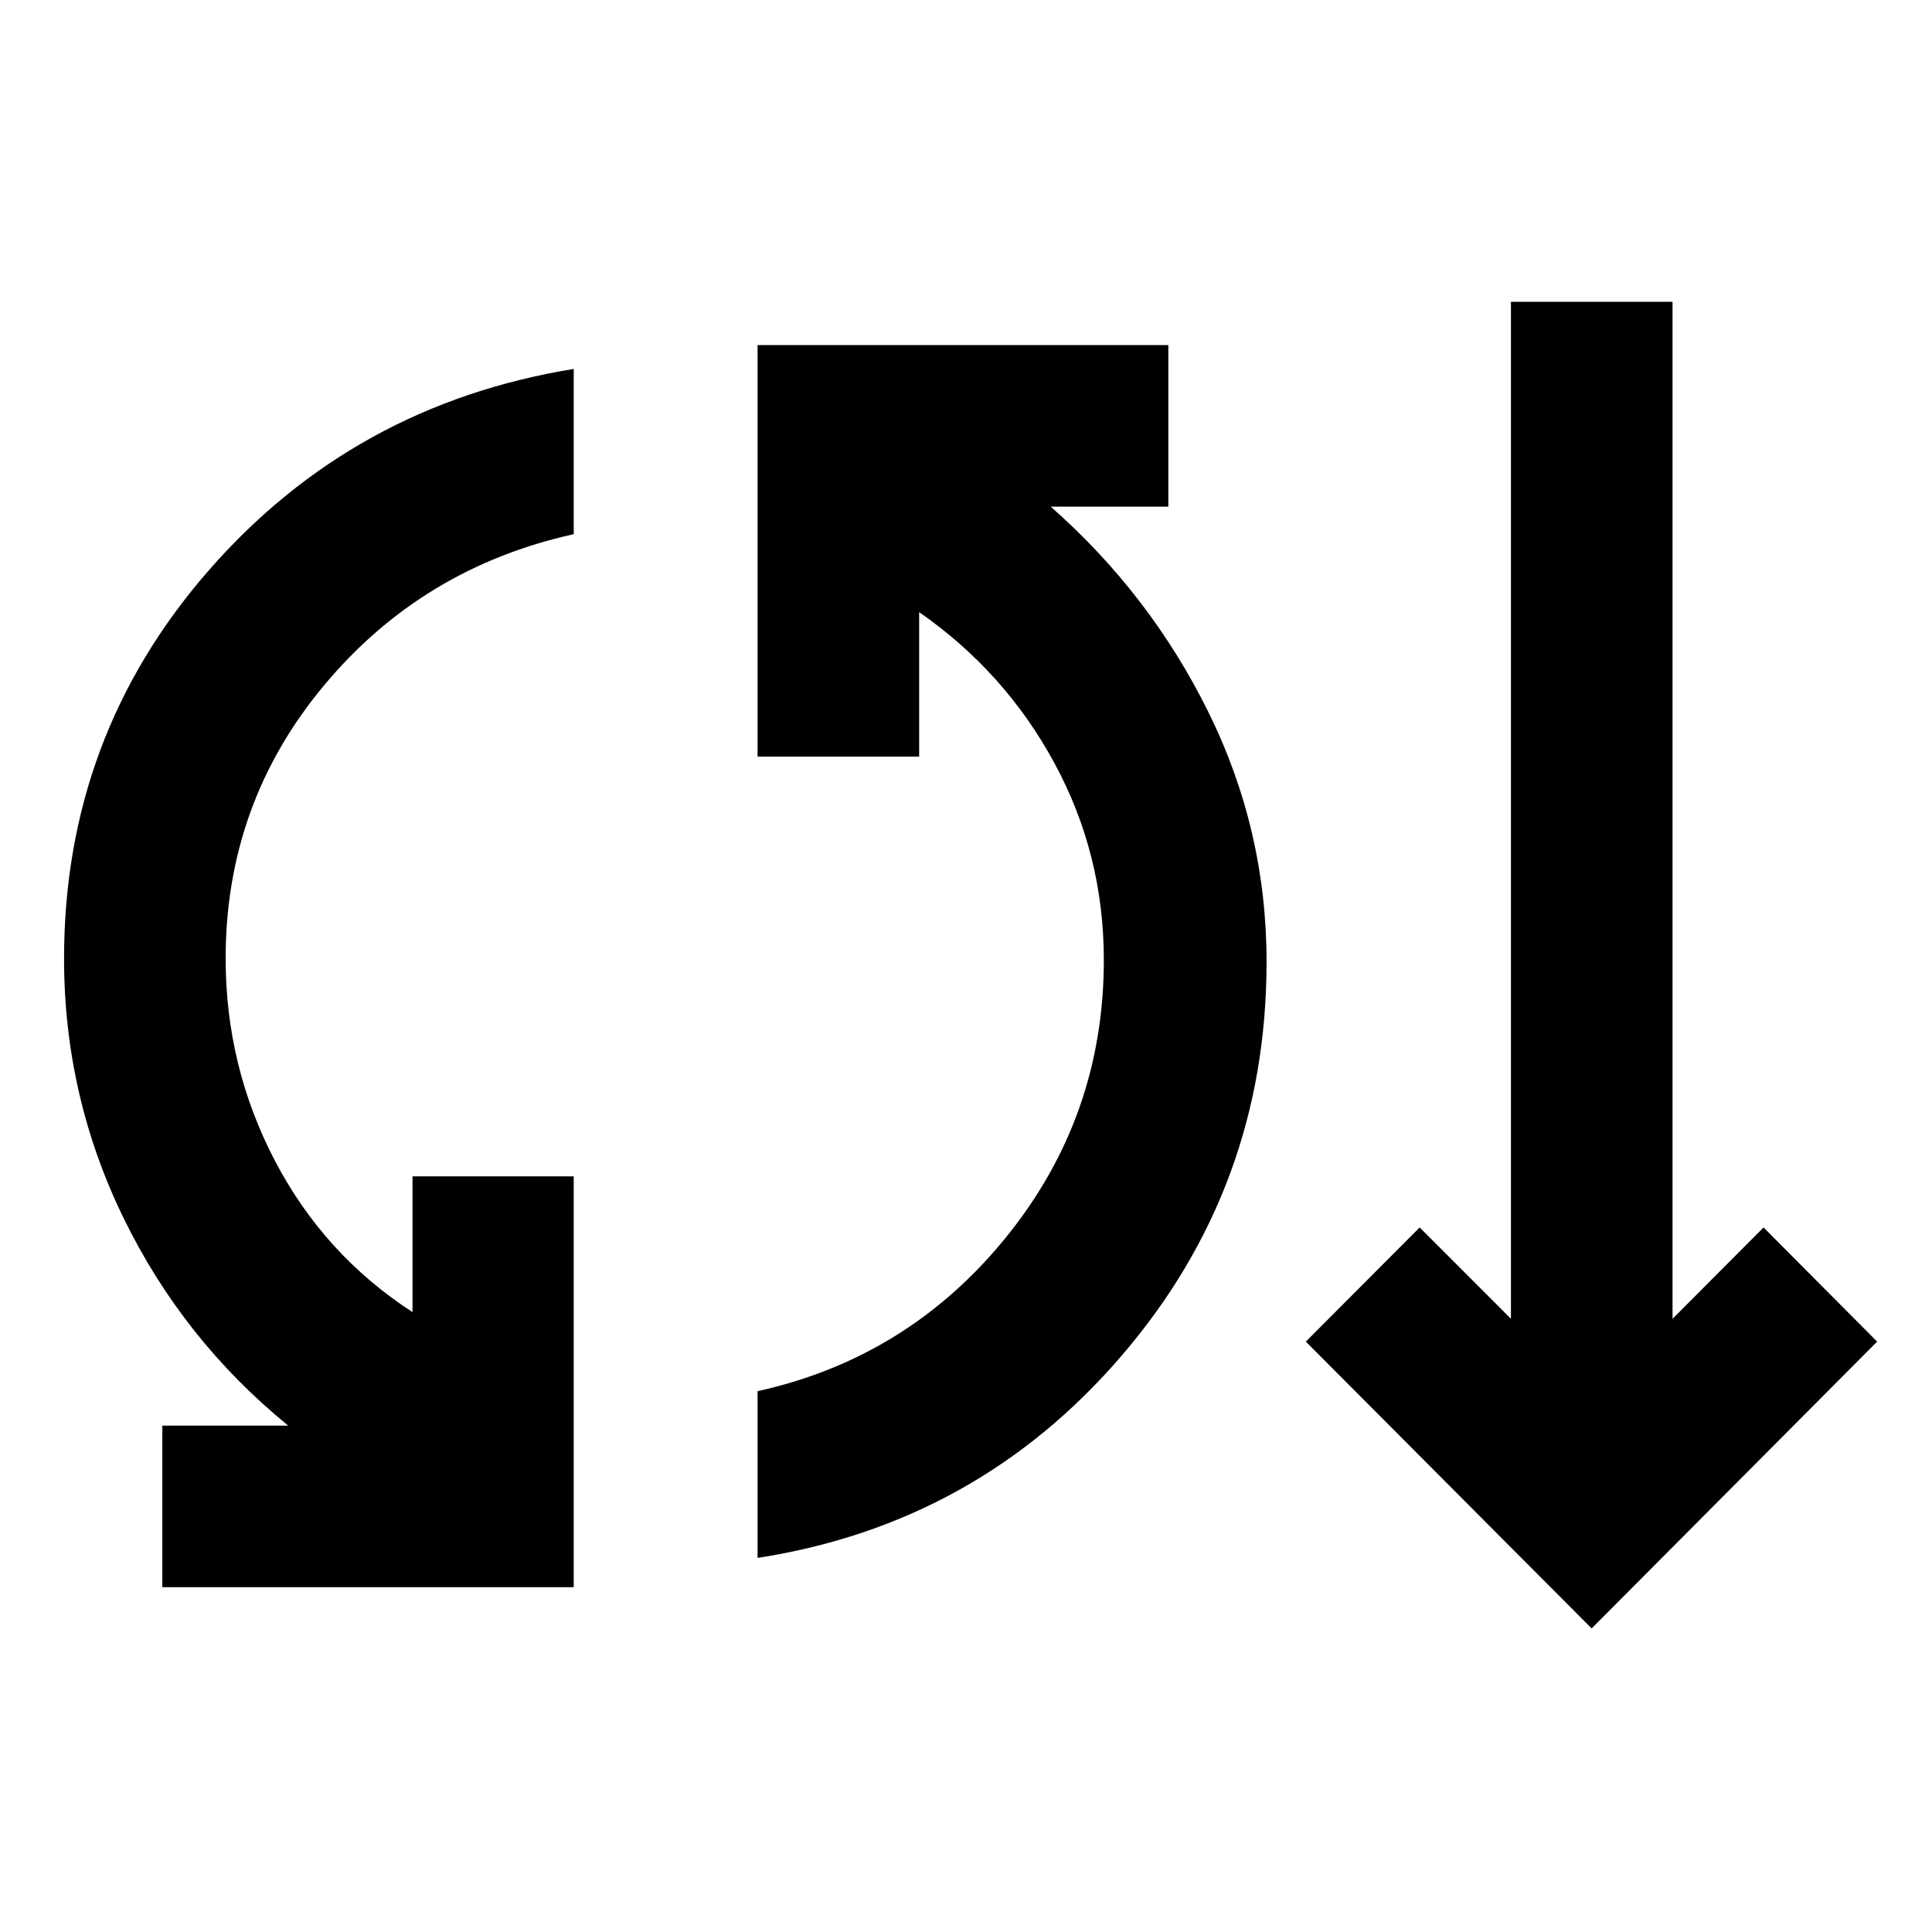 <svg xmlns="http://www.w3.org/2000/svg" height="40" viewBox="0 -960 960 960" width="40"><path d="M80.66-171.34v-80.29h62.53q-52.28-42.61-81.82-103.19-29.54-60.58-29.54-128.93 0-110.5 71.9-192.83 71.9-82.33 181.35-100.09v82.1q-75.39 16.69-124.18 75.27-48.78 58.58-48.78 135.53 0 53.6 24.44 100.44 24.45 46.84 68.42 75.31v-67.45h80.1v204.13H80.66Zm295.77-14.54v-82.85q74.91-16.57 123.49-76.51 48.57-59.93 48.57-137.77 0-52.53-24.57-97.85-24.57-45.32-67.2-74.98v71.81h-80.29v-204.51h204.11v80.29h-58.45q49.4 43.49 78.33 102.03 28.93 58.53 28.93 124.17 0 111.72-71.83 195.47t-181.09 100.7Zm414.45 35.04L648.86-293.36l56.56-56.73 45.36 45.37v-505.32h80.29v505.35l45.23-45.4 56.44 56.73-141.86 142.52Z"/></svg>